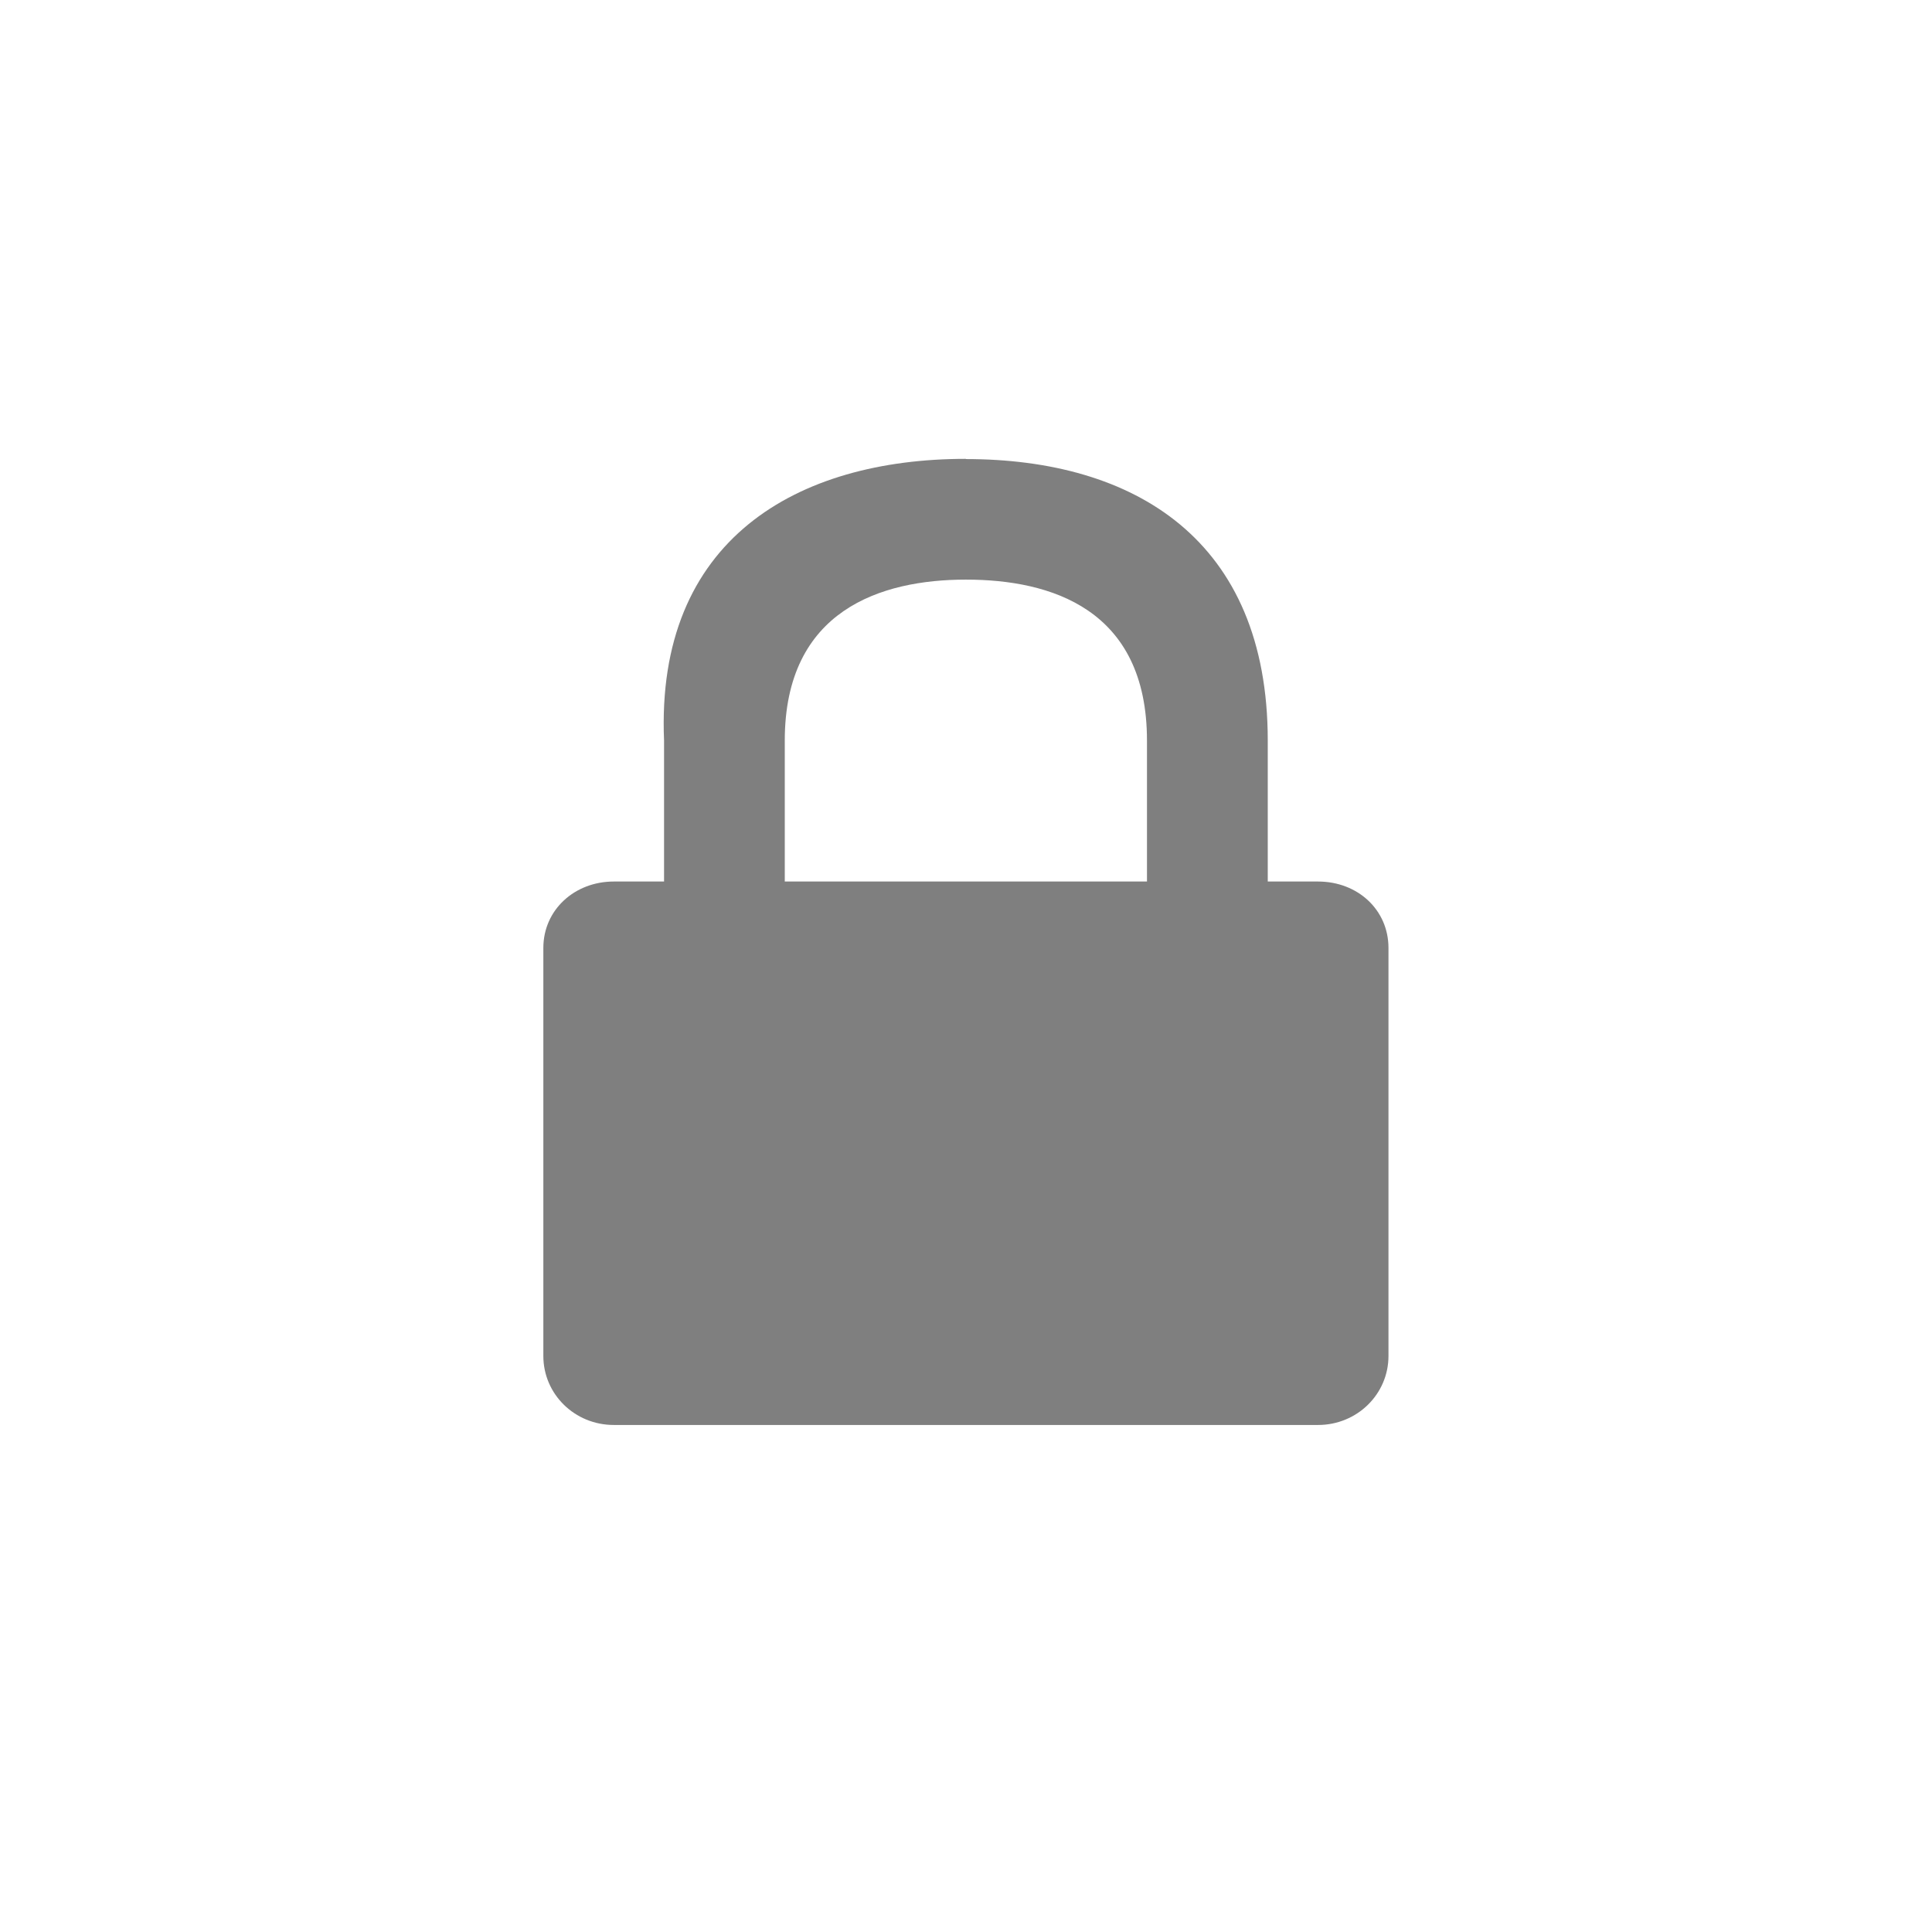 <?xml version="1.0" encoding="UTF-8" standalone="no"?>
<!-- Created with Inkscape (http://www.inkscape.org/) -->

<svg
   width="64mm"
   height="64mm"
   viewBox="0 0 64 64"
   version="1.1"
   id="svg2567"
   inkscape:version="1.1.2 (0a00cf5339, 2022-02-04, custom)"
   sodipodi:docname="ic_background.svg"
   xmlns:inkscape="http://www.inkscape.org/namespaces/inkscape"
   xmlns:sodipodi="http://sodipodi.sourceforge.net/DTD/sodipodi-0.dtd"
   xmlns="http://www.w3.org/2000/svg"
   xmlns:svg="http://www.w3.org/2000/svg">
  <sodipodi:namedview
     id="namedview2569"
     pagecolor="#ffffff"
     bordercolor="#666666"
     borderopacity="1.0"
     inkscape:pageshadow="2"
     inkscape:pageopacity="0.0"
     inkscape:pagecheckerboard="0"
     inkscape:document-units="mm"
     showgrid="false"
     width="64mm"
     inkscape:zoom="0.64052329"
     inkscape:cx="-68.693833"
     inkscape:cy="560.47923"
     inkscape:window-width="1920"
     inkscape:window-height="1148"
     inkscape:window-x="0"
     inkscape:window-y="52"
     inkscape:window-maximized="1"
     inkscape:current-layer="layer1" />
  <defs
     id="defs2564" />
  <g
     inkscape:label="Layer 1"
     inkscape:groupmode="layer"
     id="layer1">
    <g
       style="enable-background:new"
       transform="matrix(2.333,0,0,2.286,13.333,12.914)"
       id="g693">
      <g
         transform="translate(-347,251)"
         id="g691">
        <path
           style="opacity:0.5"
           d="m 355,-250 c -2.4,0 -4.408,1.169 -4.286,4.083 v 2.042 h -0.714 c -0.554,0 -1,0.408 -1,0.963 V -237 c 0,0.554 0.446,1 1,1 h 10 c 0.554,0 1,-0.446 1,-1 v -5.912 c 0,-0.554 -0.438,-0.963 -1,-0.963 h -0.714 v -2.042 c 0,-2.91 -1.89,-4.08 -4.29,-4.08 z m 0,1.75 c 1.2,0 2.571,0.421 2.571,2.333 v 2.042 h -5.143 v -2.042 c 0,-1.894 1.371,-2.333 2.571,-2.333 z"
           id="path689" />
      </g>
    </g>
  </g>
</svg>
